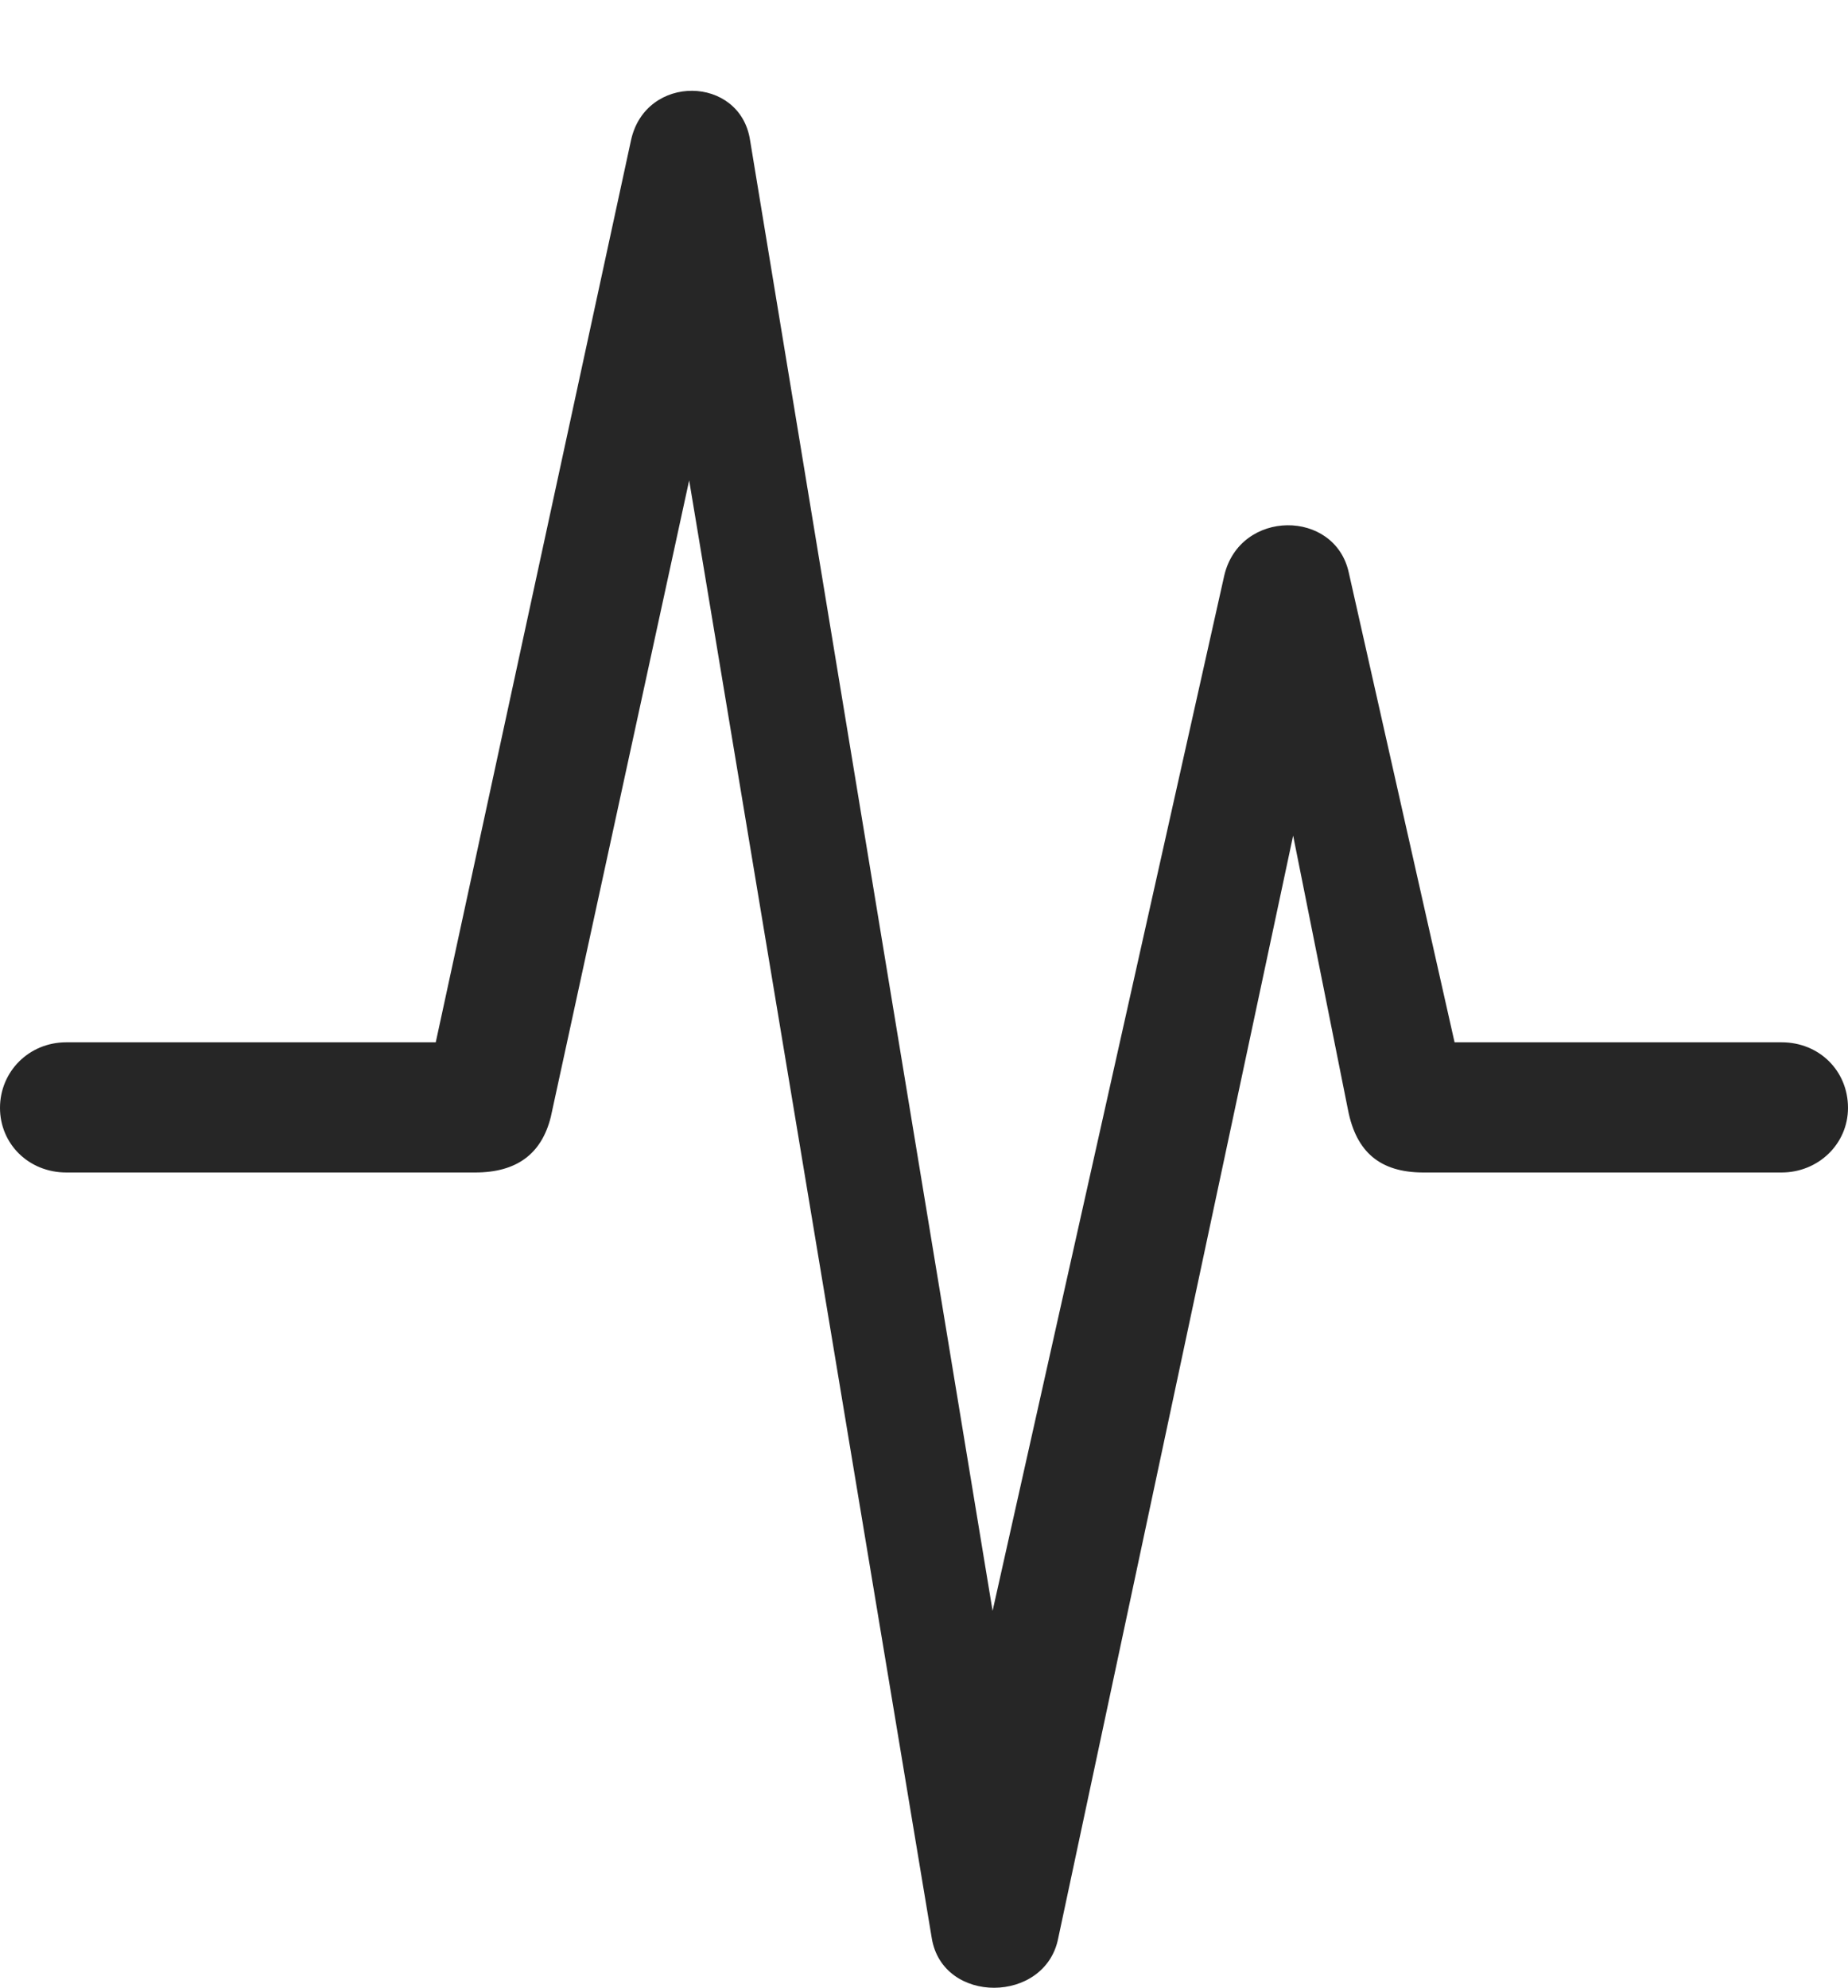 <?xml version="1.0" encoding="UTF-8"?>
<!--Generator: Apple Native CoreSVG 175.5-->
<!DOCTYPE svg
PUBLIC "-//W3C//DTD SVG 1.1//EN"
       "http://www.w3.org/Graphics/SVG/1.1/DTD/svg11.dtd">
<svg version="1.1" xmlns="http://www.w3.org/2000/svg" xmlns:xlink="http://www.w3.org/1999/xlink" width="19.561" height="21.038">
 <g>
  <rect height="21.038" opacity="0" width="19.561" x="0" y="0"/>
  <path d="M0.703 12.409L5.029 12.409C5.469 12.409 5.732 12.213 5.83 11.822L7.715 3.151L6.973 3.151L9.863 20.514C9.98 21.217 11.065 21.207 11.201 20.514L14.004 7.36L13.389 7.35L14.268 11.744C14.355 12.194 14.609 12.409 15.068 12.409L18.857 12.409C19.248 12.409 19.561 12.106 19.561 11.725C19.561 11.334 19.258 11.031 18.857 11.031L14.248 11.031L15.654 12.174L14.277 6.061C14.131 5.387 13.125 5.387 12.959 6.09L10.107 18.834L10.801 18.834L7.939 1.481C7.832 0.797 6.836 0.778 6.68 1.481L4.365 12.174L5.771 11.031L0.703 11.031C0.303 11.031 0 11.344 0 11.725C0 12.106 0.303 12.409 0.703 12.409Z" fill="#000000" fill-opacity="0.85"/>
 </g>
</svg>
